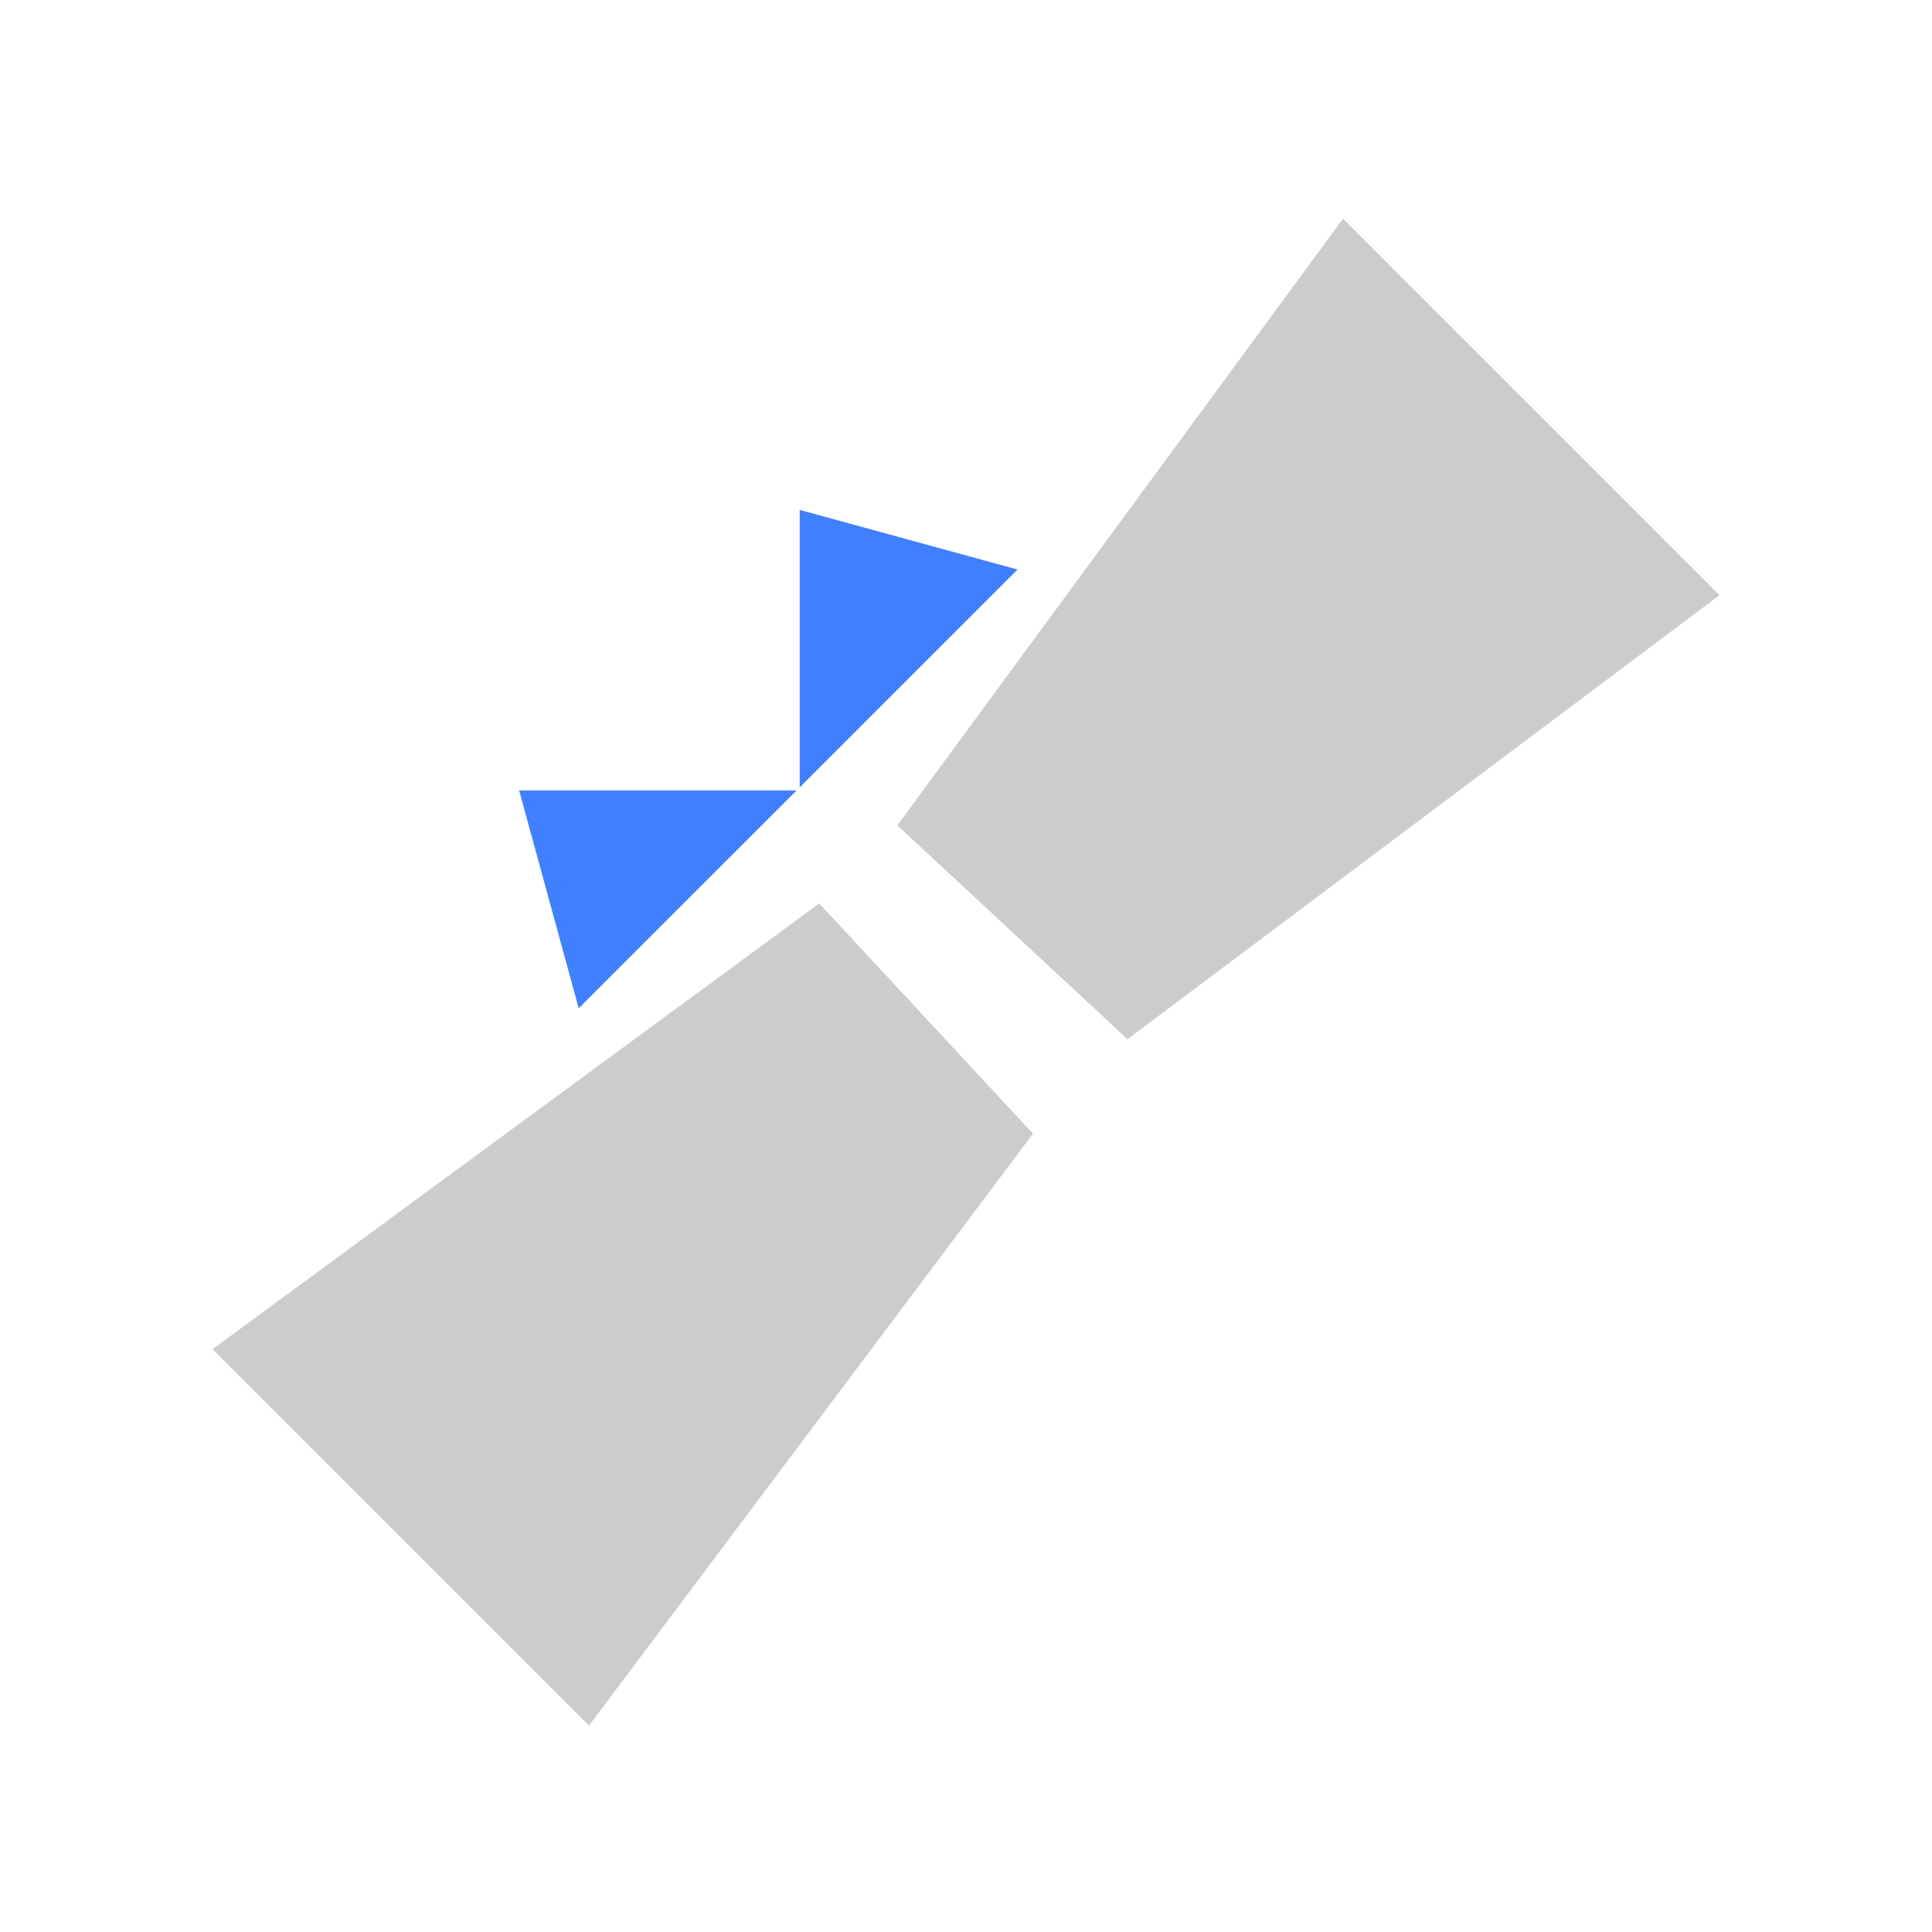 <svg id="图层_1" data-name="图层 1" xmlns="http://www.w3.org/2000/svg" viewBox="0 0 240 240">
    <defs>
        <style>.cls-1{fill:#ccc;}.cls-2{fill:#4080ff;}</style>
    </defs>
    <polyline class="cls-2" points="98.96 98.19 64.49 98.19 71.89 125.25" />
    <polyline class="cls-2" points="126.4 70.75 99.34 63.34 99.34 97.81" />
    <polygon class="cls-1" points="26.4 167.6 73.17 214.36 128.32 140.83 101.77 112.23 26.4 167.6" />
    <polygon class="cls-1"
        points="166.83 27.17 111.47 102.53 140.06 129.09 213.6 73.94 166.83 27.17" />
</svg>